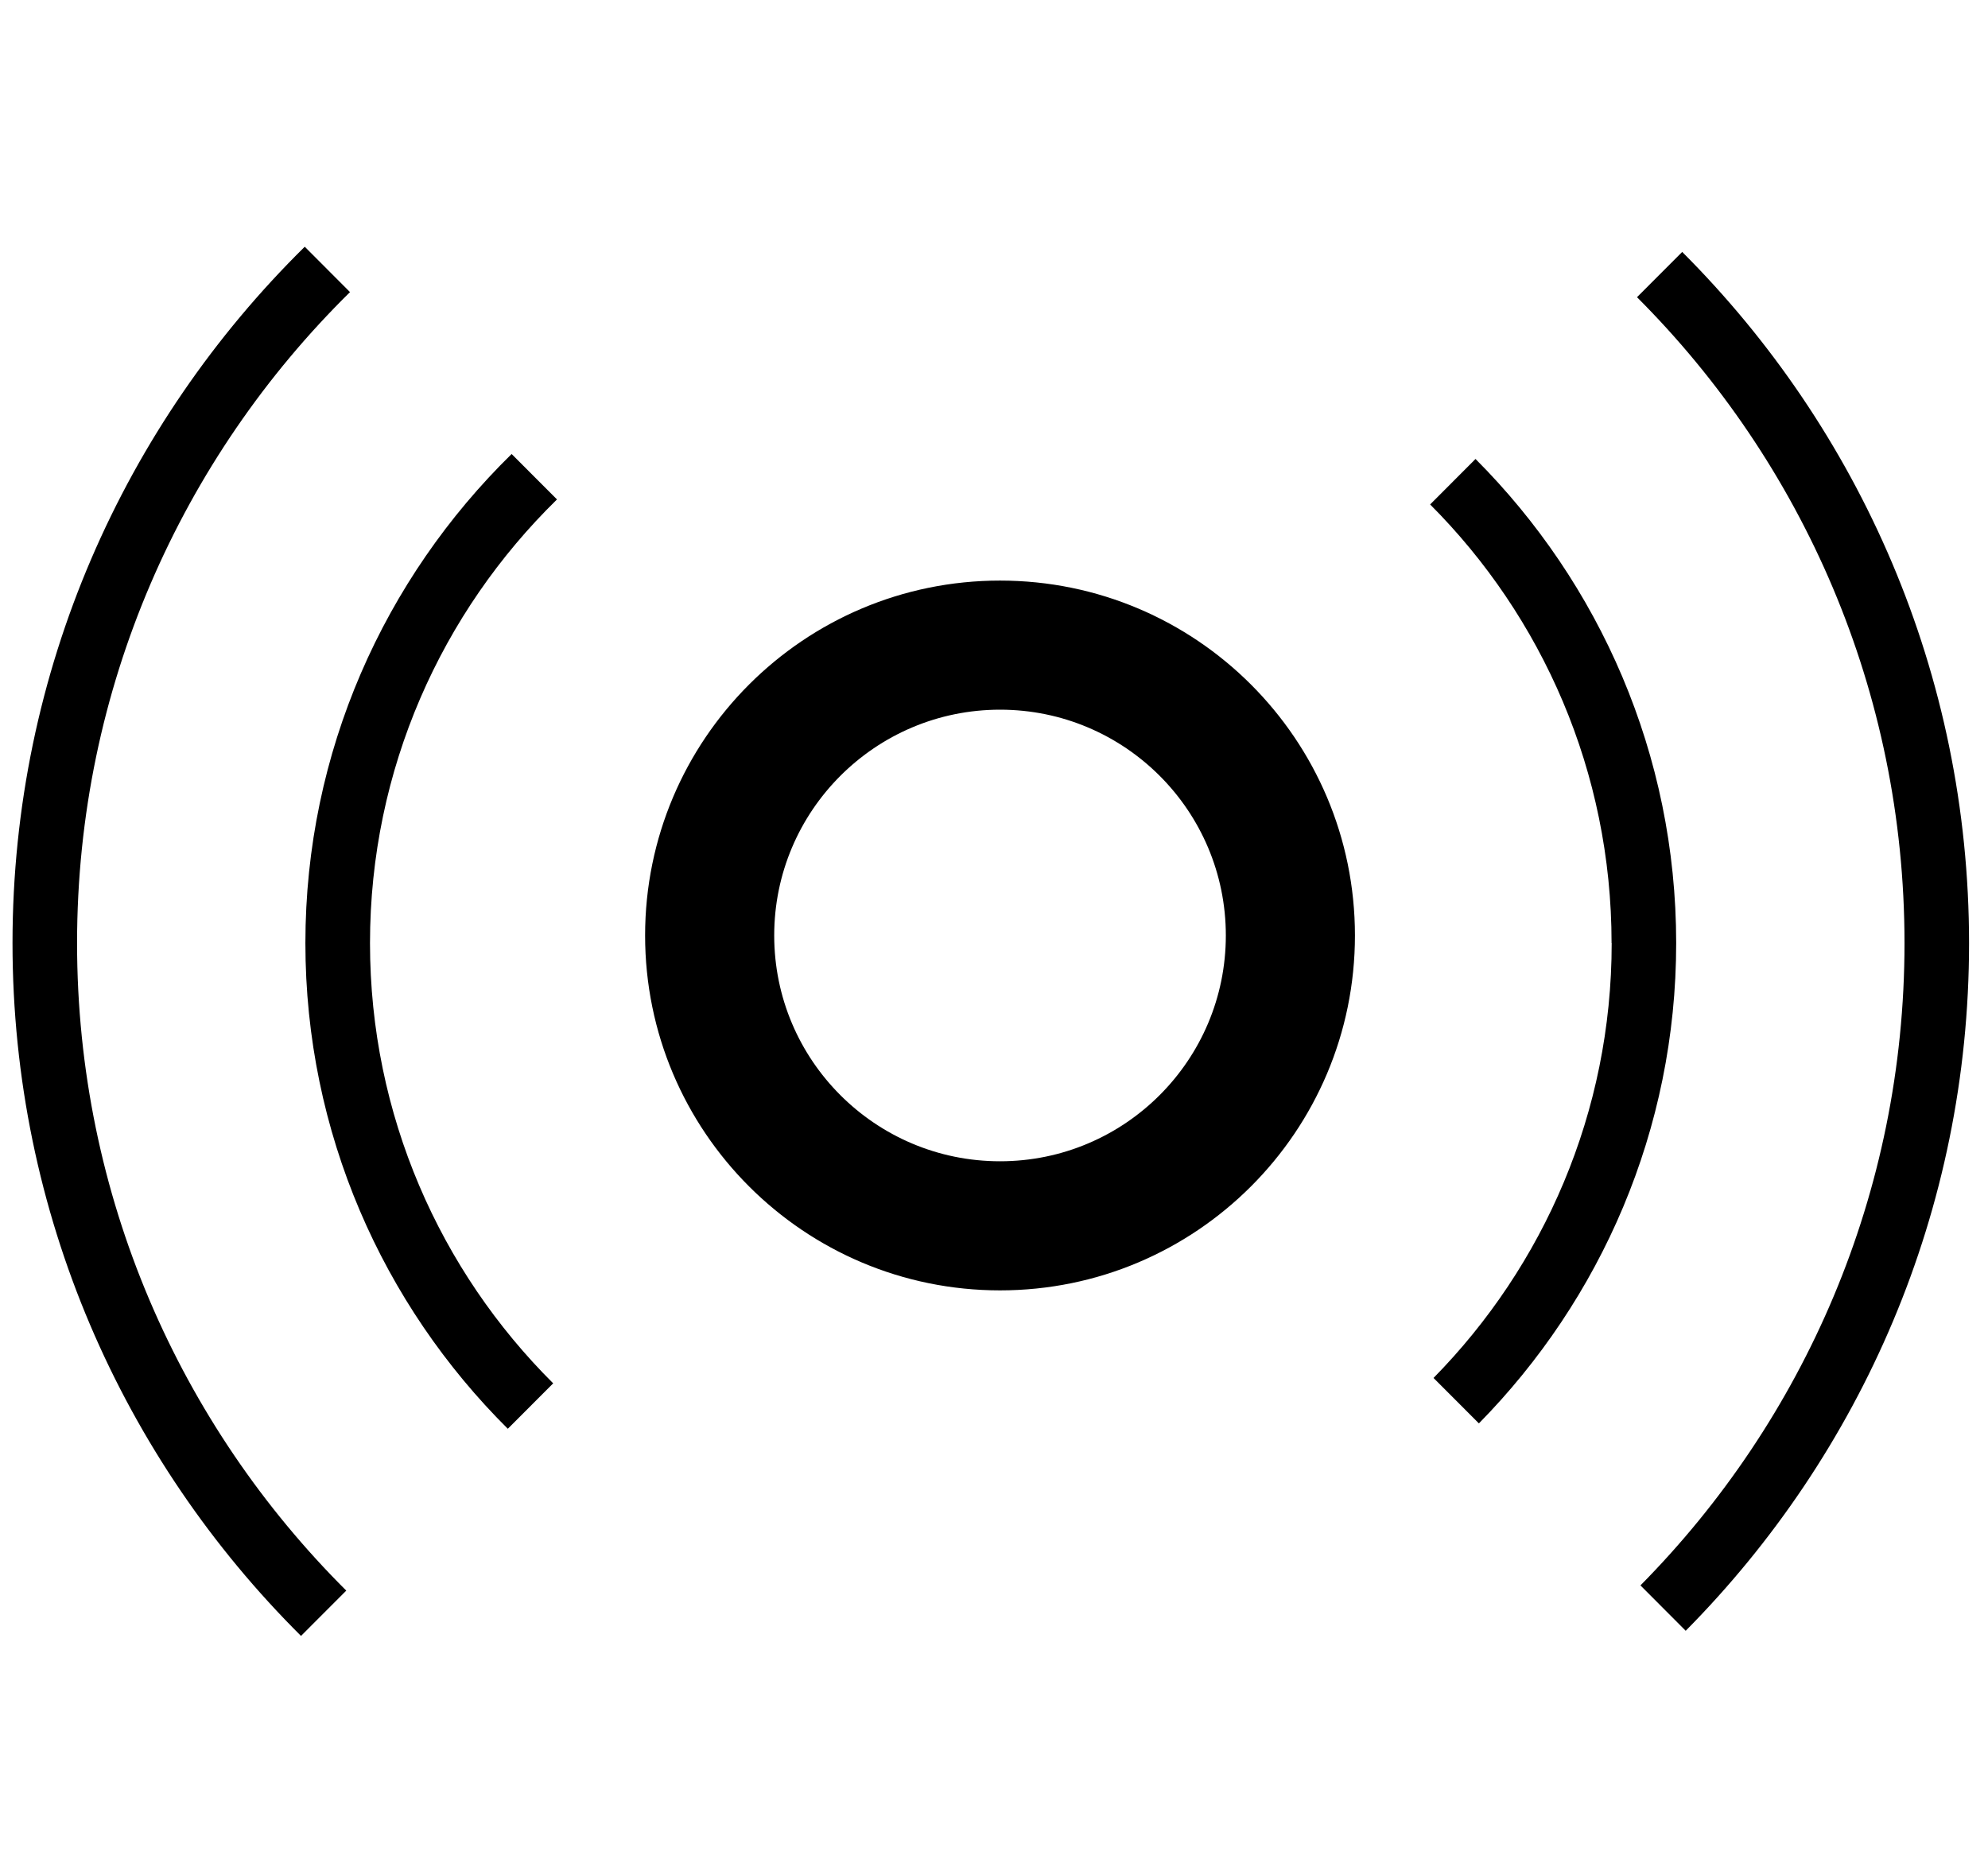 <svg xmlns="http://www.w3.org/2000/svg" width="34" height="32" viewBox="0 0 34 32"><path d="M1.318 16.13c0-4.36 1.79-8.3 4.668-11.134l-.774-.776C2.13 7.257.214 11.472.214 16.13c0 4.627 1.888 8.82 4.934 11.85l.774-.775C3.08 24.375 1.318 20.46 1.318 16.13zM28.772 4.307l-.775.776c2.827 2.827 4.575 6.733 4.575 11.048 0 4.285-1.726 8.162-4.516 10.985l.774.776c2.994-3.024 4.846-7.178 4.846-11.758 0-4.612-1.875-8.794-4.904-11.823z"/><path d="M5.223 16.13c0 3.243 1.325 6.183 3.462 8.307l.776-.777c-1.933-1.923-3.133-4.587-3.133-7.53 0-2.975 1.227-5.66 3.198-7.588l-.776-.777c-2.174 2.13-3.527 5.09-3.527 8.365zM27.564 16.13c0 2.898-1.164 5.522-3.047 7.438l.776.777c2.083-2.118 3.374-5.017 3.374-8.215 0-3.23-1.313-6.157-3.432-8.28l-.776.778c1.917 1.92 3.103 4.573 3.103 7.502zM17.103 9.93c-3.352 0-6.07 2.718-6.07 6.07s2.718 6.07 6.07 6.07c3.352 0 6.07-2.718 6.07-6.07s-2.718-6.07-6.07-6.07zm0 2.208c2.133 0 3.862 1.73 3.862 3.862s-1.73 3.862-3.862 3.862c-2.133 0-3.862-1.73-3.862-3.862s1.73-3.862 3.863-3.862z"/></svg>